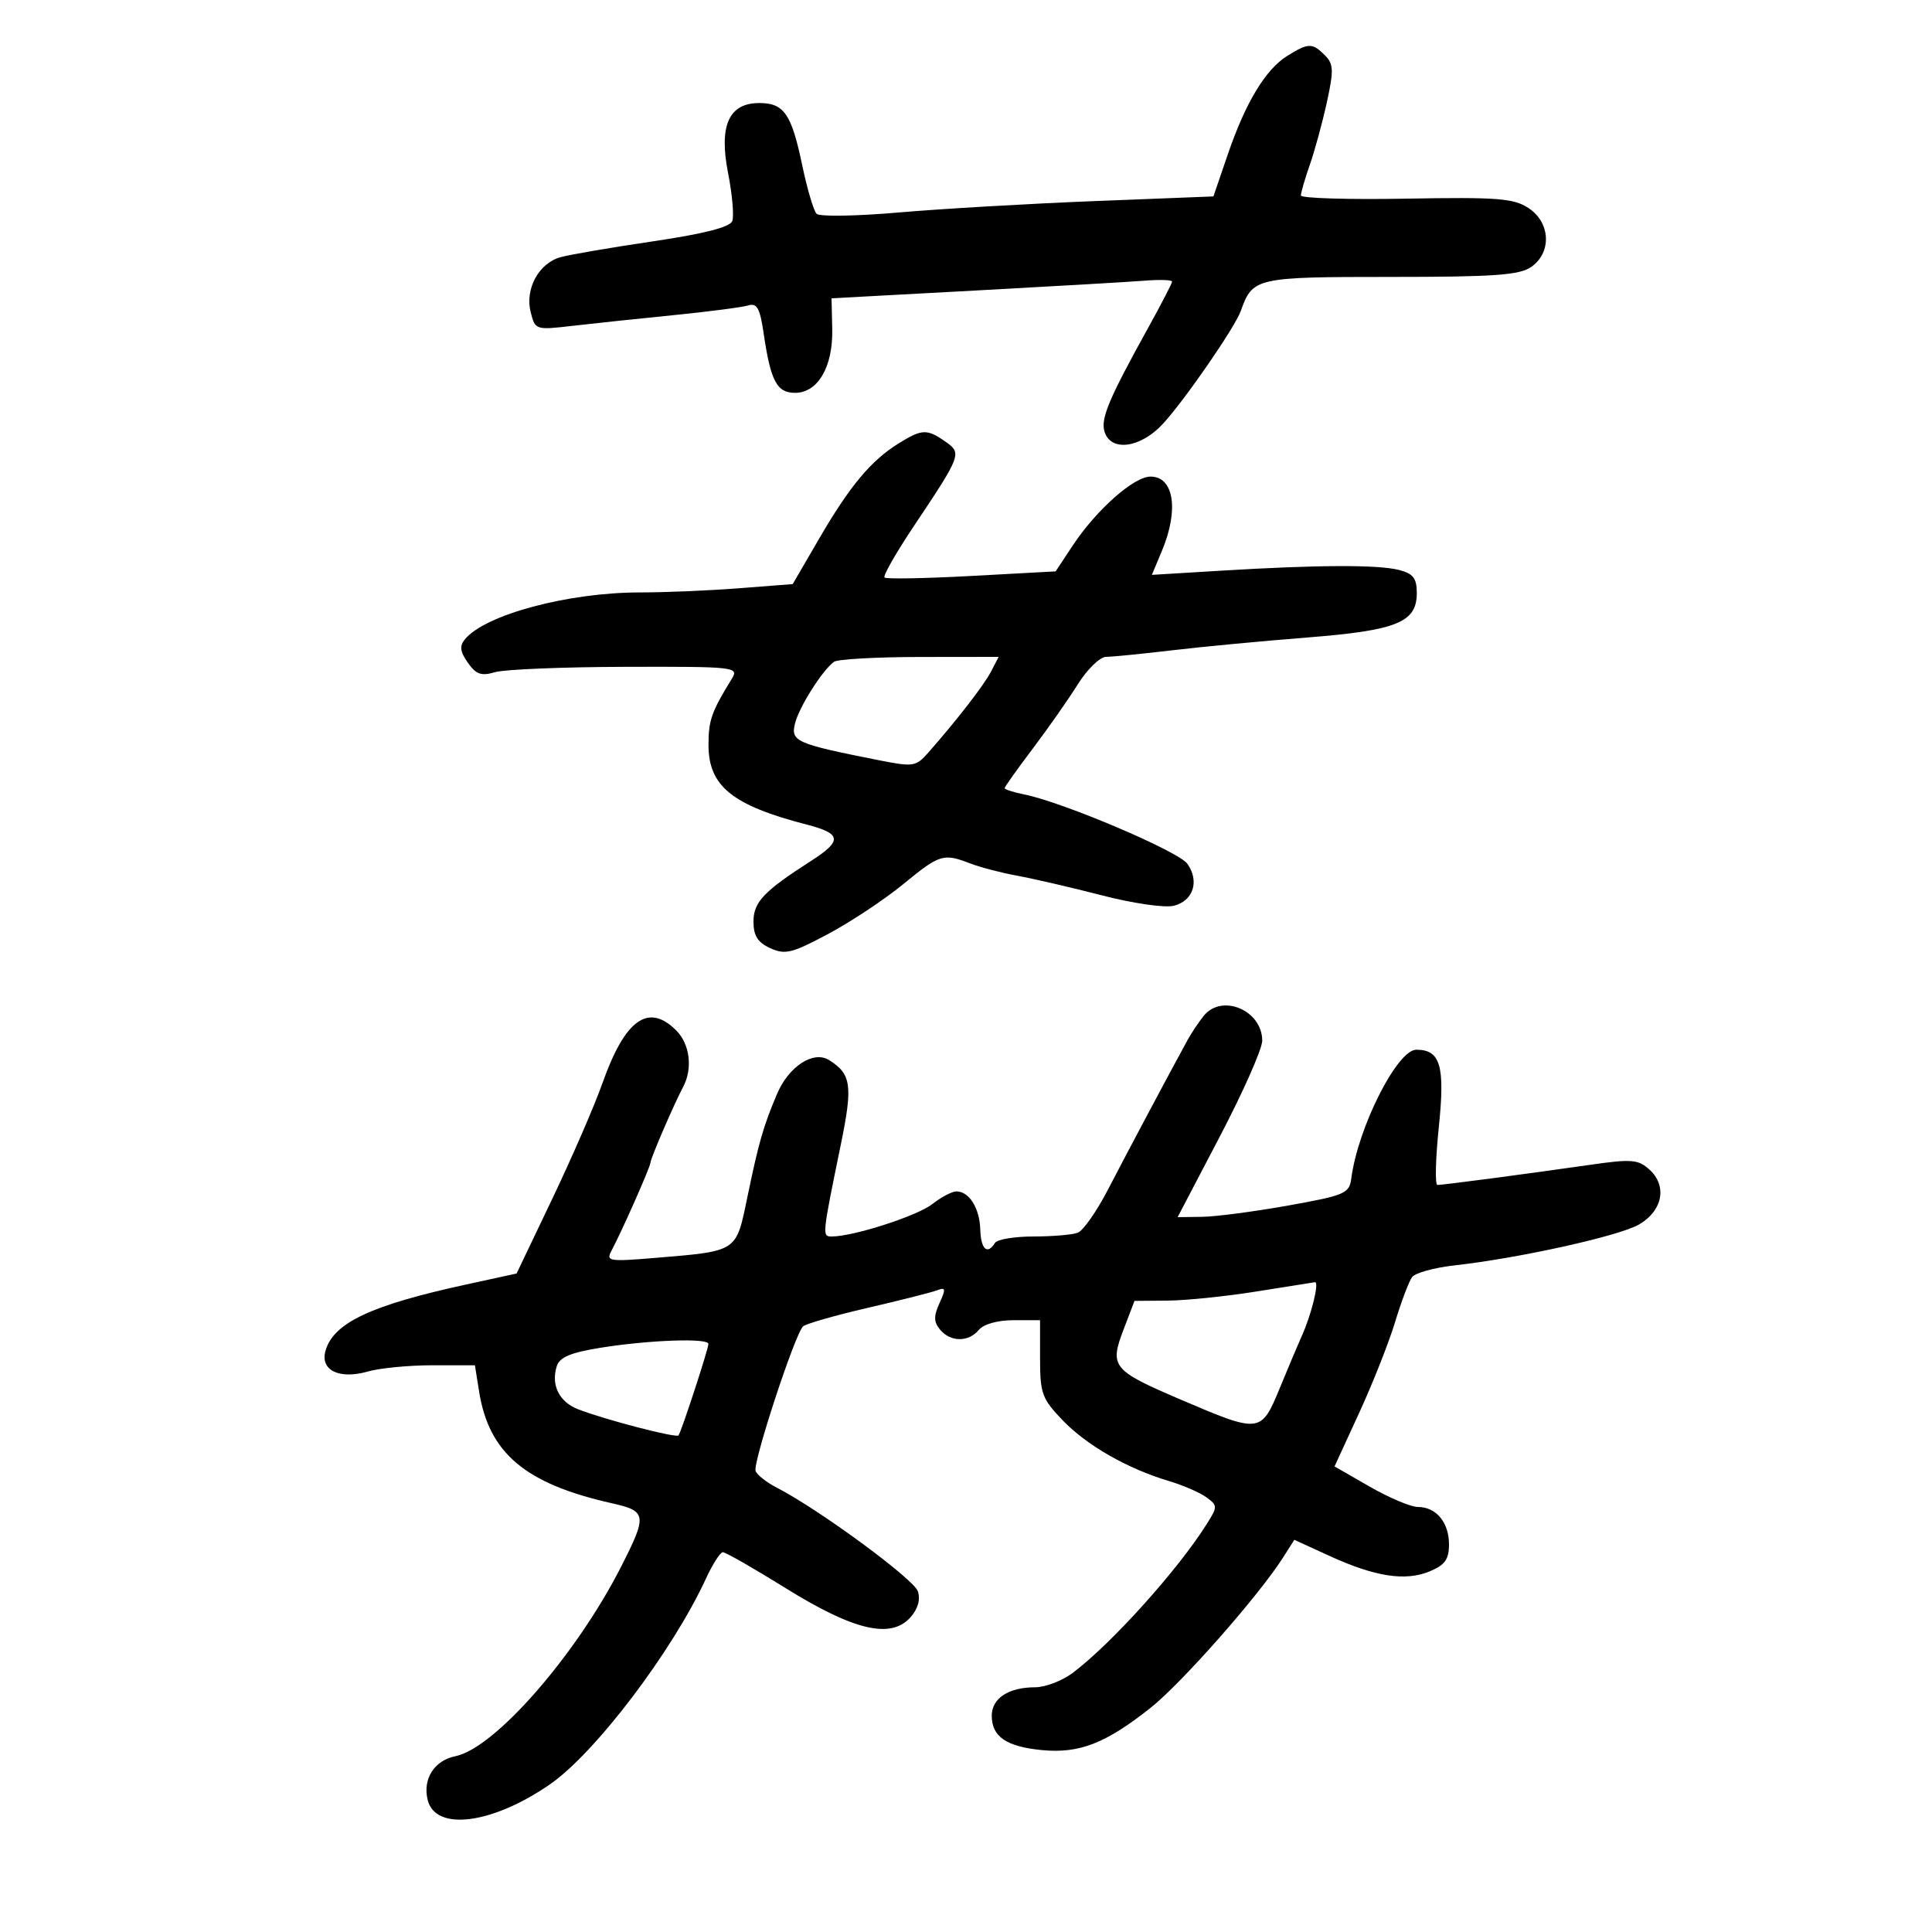 <svg xmlns="http://www.w3.org/2000/svg" width="300" height="300" viewBox="0 0 300 300" version="1.1">
	<path d="M 199.899 8.668 C 196.516 10.768, 193.405 15.920, 190.642 24 L 188.419 30.500 169.959 31.226 C 159.807 31.626, 146.130 32.421, 139.566 32.993 C 133.003 33.565, 127.260 33.660, 126.803 33.203 C 126.347 32.747, 125.339 29.340, 124.563 25.631 C 122.899 17.677, 121.739 16, 117.901 16 C 113.167 16, 111.606 19.508, 113.057 26.884 C 113.710 30.204, 114.002 33.554, 113.705 34.328 C 113.340 35.277, 109.310 36.305, 101.332 37.484 C 94.825 38.445, 88.375 39.553, 87 39.946 C 83.645 40.905, 81.500 44.871, 82.399 48.454 C 83.097 51.234, 83.176 51.261, 88.803 50.607 C 91.936 50.243, 99 49.496, 104.500 48.945 C 110 48.395, 115.257 47.712, 116.182 47.427 C 117.538 47.009, 118 47.837, 118.568 51.704 C 119.667 59.183, 120.621 61, 123.452 61 C 127.007 61, 129.363 56.953, 129.229 51.079 L 129.121 46.321 151.310 45.121 C 163.515 44.461, 175.412 43.769, 177.750 43.583 C 180.088 43.398, 182 43.460, 182 43.722 C 182 43.984, 180.342 47.191, 178.316 50.849 C 172.149 61.983, 170.873 65.025, 171.517 67.055 C 172.523 70.224, 177.171 69.559, 180.634 65.750 C 184.121 61.915, 191.777 50.801, 192.676 48.270 C 194.508 43.109, 194.990 43, 215.932 43 C 232.074 43, 235.949 42.724, 237.777 41.443 C 240.987 39.196, 240.763 34.546, 237.337 32.302 C 235.028 30.788, 232.511 30.595, 218.337 30.847 C 209.352 31.007, 202 30.784, 202 30.352 C 202 29.920, 202.632 27.752, 203.405 25.533 C 204.178 23.315, 205.367 18.945, 206.048 15.821 C 207.122 10.892, 207.078 9.935, 205.714 8.571 C 203.773 6.630, 203.165 6.640, 199.899 8.668 M 139.500 68.877 C 135.228 71.539, 131.953 75.466, 127.221 83.598 L 123.091 90.697 114.795 91.342 C 110.233 91.697, 103.265 91.991, 99.312 91.994 C 88.209 92.003, 75.368 95.441, 72.206 99.252 C 71.326 100.312, 71.429 101.167, 72.641 102.898 C 73.919 104.722, 74.736 105.008, 76.863 104.375 C 78.313 103.943, 87.443 103.569, 97.150 103.545 C 114.146 103.502, 114.758 103.569, 113.650 105.372 C 110.483 110.526, 110.028 111.808, 110.015 115.614 C 109.992 122.052, 113.668 125.045, 125.287 128.045 C 130.702 129.443, 130.827 130.551, 125.923 133.694 C 118.611 138.380, 117 140.077, 117 143.097 C 117 145.303, 117.657 146.342, 119.615 147.235 C 121.919 148.284, 122.991 148.020, 128.611 145.017 C 132.121 143.142, 137.353 139.671, 140.239 137.304 C 145.932 132.634, 146.482 132.465, 150.685 134.086 C 152.233 134.683, 155.525 135.540, 158 135.991 C 160.475 136.442, 166.389 137.814, 171.141 139.041 C 175.963 140.285, 180.883 140.995, 182.272 140.647 C 185.291 139.889, 186.280 136.844, 184.385 134.139 C 183.026 132.199, 165.070 124.564, 159.023 123.355 C 157.361 123.022, 156 122.586, 156 122.386 C 156 122.186, 157.959 119.430, 160.354 116.261 C 162.749 113.093, 165.904 108.588, 167.367 106.250 C 168.829 103.912, 170.807 101.997, 171.763 101.992 C 172.718 101.988, 177.325 101.532, 182 100.979 C 186.675 100.426, 196.084 99.534, 202.909 98.997 C 216.916 97.896, 220 96.649, 220 92.085 C 220 89.795, 219.446 89.074, 217.250 88.506 C 214.005 87.668, 204.647 87.703, 189.681 88.610 L 178.862 89.266 180.431 85.511 C 183.086 79.157, 182.284 73.997, 178.643 74.005 C 176.061 74.011, 170.236 79.175, 166.581 84.699 L 163.918 88.722 150.863 89.432 C 143.683 89.822, 137.600 89.933, 137.345 89.678 C 137.090 89.423, 139.093 85.904, 141.796 81.857 C 149.316 70.600, 149.395 70.390, 146.781 68.559 C 143.938 66.568, 143.151 66.602, 139.500 68.877 M 129.500 102.765 C 127.672 104.108, 124.097 109.763, 123.453 112.332 C 122.752 115.122, 123.582 115.489, 136.309 118.016 C 141.856 119.118, 142.211 119.065, 144.171 116.835 C 148.683 111.701, 152.796 106.383, 153.903 104.250 L 155.070 102 142.785 102.015 C 136.028 102.024, 130.050 102.361, 129.500 102.765 M 186.905 157.750 C 186.132 158.713, 185.006 160.400, 184.402 161.500 C 181.665 166.488, 174.975 179.060, 172.075 184.665 C 170.321 188.056, 168.200 191.093, 167.361 191.415 C 166.523 191.737, 163.425 192, 160.477 192 C 157.530 192, 154.840 192.450, 154.500 193 C 153.321 194.907, 152.304 193.985, 152.217 190.931 C 152.123 187.607, 150.494 185, 148.512 185 C 147.829 185, 146.135 185.892, 144.749 186.983 C 142.437 188.802, 132.509 192, 129.176 192 C 127.634 192, 127.633 192.008, 130.574 177.667 C 132.442 168.557, 132.194 166.787, 128.748 164.613 C 126.320 163.081, 122.478 165.576, 120.658 169.866 C 118.530 174.882, 117.819 177.358, 116.041 185.939 C 114.274 194.466, 114.600 194.252, 101.749 195.326 C 94.591 195.925, 94.071 195.842, 94.937 194.237 C 96.465 191.409, 101 181.172, 101 180.551 C 101 179.923, 104.616 171.534, 106.082 168.764 C 107.594 165.905, 107.127 162.127, 105 160 C 100.681 155.681, 97.048 158.283, 93.542 168.209 C 92.320 171.669, 88.821 179.732, 85.768 186.126 L 80.216 197.751 72.358 199.463 C 57.633 202.670, 51.845 205.385, 50.558 209.689 C 49.643 212.750, 52.643 214.250, 57.116 212.967 C 58.970 212.435, 63.470 212, 67.116 212 L 73.744 212 74.401 216.105 C 75.928 225.657, 81.588 230.415, 95 233.422 C 100.422 234.637, 100.517 235.249, 96.517 243.137 C 89.511 256.952, 76.847 271.463, 70.714 272.701 C 67.425 273.366, 65.598 276.261, 66.414 279.513 C 67.637 284.386, 76.381 283.274, 85.345 277.107 C 92.399 272.253, 104.402 256.436, 109.632 245.101 C 110.659 242.874, 111.832 241.040, 112.238 241.026 C 112.644 241.012, 117.051 243.532, 122.032 246.628 C 132.564 253.173, 138.309 254.526, 141.343 251.174 C 142.517 249.877, 142.947 248.409, 142.535 247.111 C 141.937 245.225, 127.173 234.373, 120.629 231.009 C 119.050 230.197, 117.566 229.032, 117.331 228.421 C 116.857 227.185, 123.438 207.127, 124.701 205.960 C 125.140 205.553, 129.657 204.259, 134.738 203.083 C 139.819 201.908, 144.672 200.679, 145.521 200.353 C 146.844 199.846, 146.897 200.133, 145.886 202.351 C 144.963 204.377, 144.982 205.274, 145.975 206.470 C 147.592 208.419, 150.396 208.432, 152 206.500 C 152.739 205.610, 154.923 205, 157.372 205 L 161.500 205 161.500 210.944 C 161.500 216.377, 161.801 217.203, 165 220.534 C 168.754 224.443, 175.045 228.041, 181.506 229.973 C 183.710 230.632, 186.332 231.770, 187.334 232.502 C 189.084 233.782, 189.086 233.944, 187.373 236.667 C 182.897 243.783, 172.602 255.220, 166.595 259.750 C 164.954 260.987, 162.319 262, 160.740 262 C 156.613 262, 154 263.711, 154 266.413 C 154 269.672, 156.269 271.223, 161.812 271.756 C 167.598 272.312, 171.704 270.712, 178.661 265.191 C 183.522 261.332, 195.492 247.745, 199.266 241.801 L 200.980 239.101 206.455 241.608 C 213.511 244.838, 218.220 245.566, 221.983 244.007 C 224.375 243.016, 225 242.146, 225 239.807 C 225 236.395, 223.004 234, 220.161 234 C 219.072 234, 215.715 232.584, 212.703 230.854 L 207.226 227.708 211.050 219.391 C 213.154 214.816, 215.664 208.469, 216.629 205.287 C 217.594 202.104, 218.779 198.966, 219.262 198.313 C 219.745 197.660, 222.696 196.841, 225.820 196.493 C 235.878 195.372, 251.413 191.931, 254.500 190.142 C 258.186 188.005, 258.921 184.144, 256.125 181.613 C 254.367 180.023, 253.362 179.944, 246.827 180.884 C 237.028 182.293, 224.090 184, 223.204 184 C 222.811 184, 222.906 179.976, 223.414 175.057 C 224.404 165.488, 223.683 163, 219.920 163 C 216.956 163, 210.854 175.089, 209.825 183 C 209.523 185.326, 208.838 185.618, 200 187.199 C 194.775 188.134, 188.781 188.921, 186.680 188.949 L 182.860 189 189.430 176.447 C 193.044 169.542, 196 162.862, 196 161.602 C 196 156.879, 189.735 154.225, 186.905 157.750 M 195 200.557 C 190.325 201.304, 184.175 201.934, 181.333 201.958 L 176.165 202 174.451 206.489 C 172.266 212.211, 172.746 212.799, 183.287 217.306 C 195.700 222.614, 195.815 222.601, 198.740 215.500 C 200.099 212.200, 201.620 208.600, 202.120 207.500 C 203.636 204.169, 204.904 198.994, 204.180 199.099 C 203.806 199.153, 199.675 199.809, 195 200.557 M 93.274 209.275 C 88.620 210.021, 86.899 210.743, 86.457 212.136 C 85.526 215.070, 86.828 217.692, 89.783 218.838 C 93.934 220.446, 105.016 223.329, 105.357 222.889 C 105.804 222.313, 110 209.472, 110 208.680 C 110 207.743, 100.795 208.071, 93.274 209.275" stroke="none" fill="black" fill-rule="evenodd"/>
</svg>